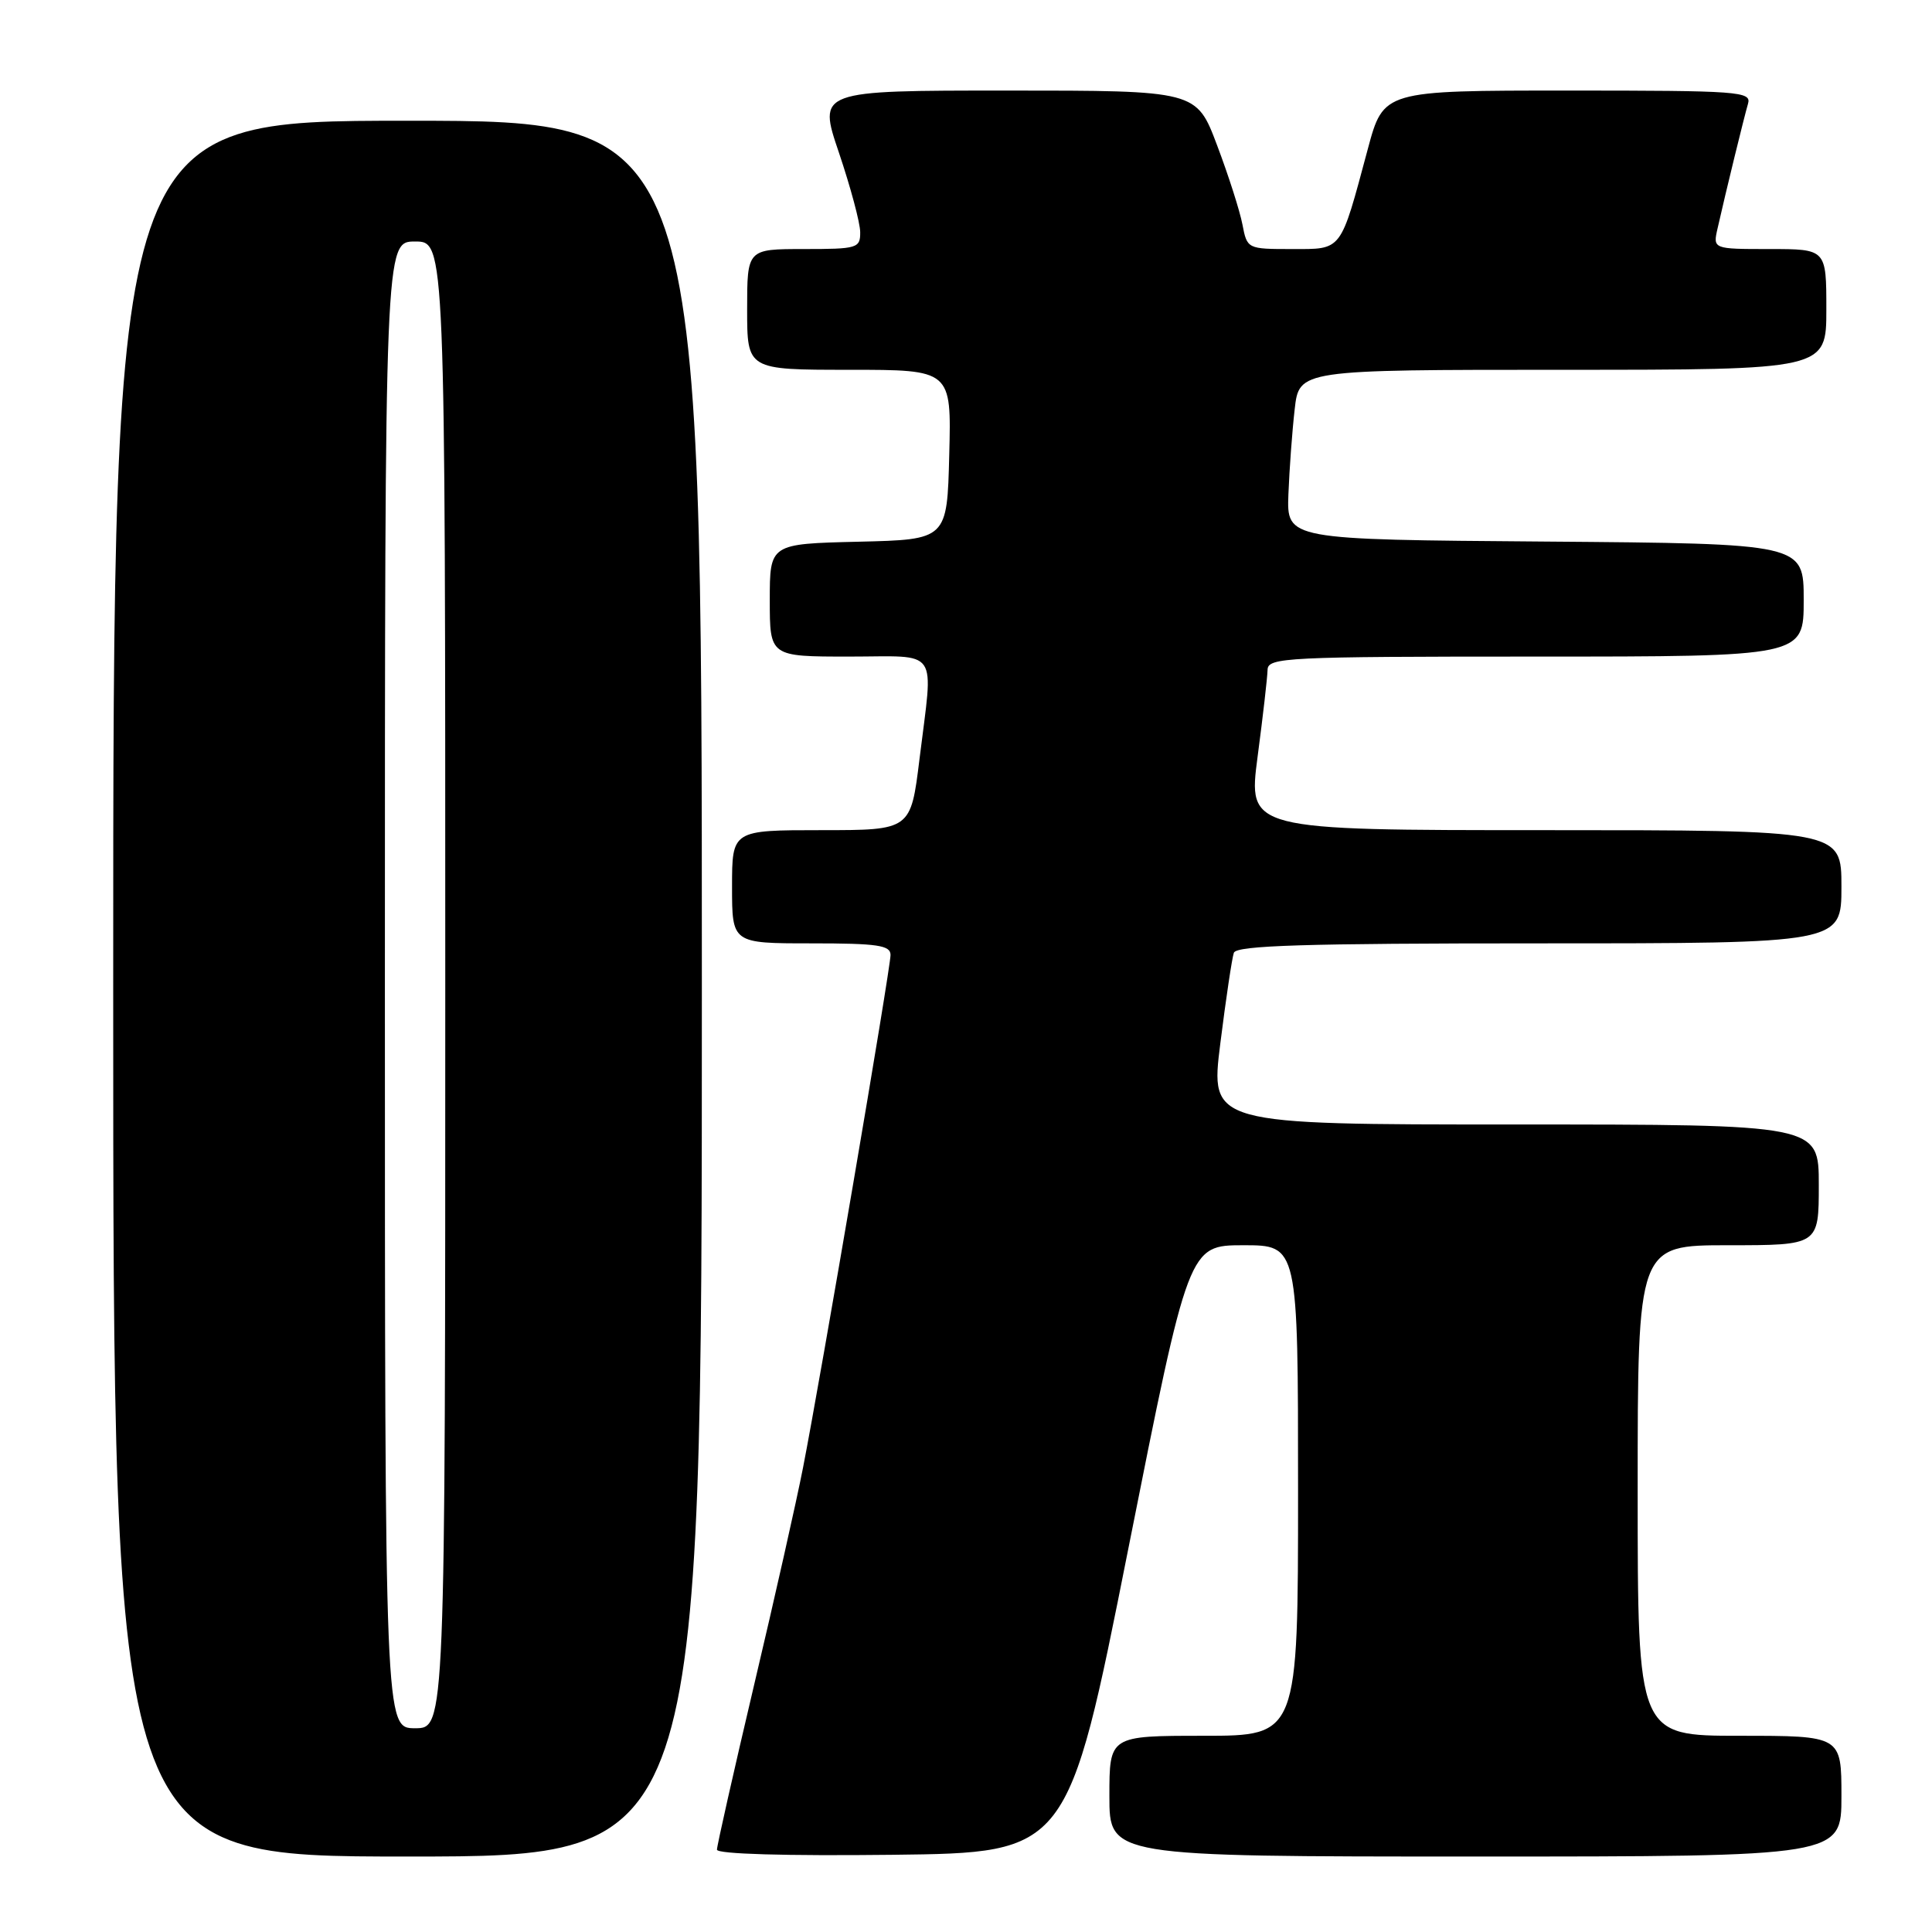 <?xml version="1.0" encoding="UTF-8" standalone="no"?>
<!DOCTYPE svg PUBLIC "-//W3C//DTD SVG 1.1//EN" "http://www.w3.org/Graphics/SVG/1.1/DTD/svg11.dtd" >
<svg xmlns="http://www.w3.org/2000/svg" xmlns:xlink="http://www.w3.org/1999/xlink" version="1.1" viewBox="0 0 256 256">
 <g >
 <path fill="currentColor"
d=" M 93.00 131.00 C 93.00 16.00 93.00 16.00 54.00 16.00 C 15.00 16.00 15.00 16.00 15.00 131.00 C 15.00 246.00 15.00 246.00 54.00 246.00 C 93.00 246.00 93.00 246.00 93.00 131.00 Z  M 149.50 205.25 C 157.50 165.01 157.50 165.01 164.75 165.00 C 172.00 165.00 172.00 165.00 172.00 197.50 C 172.00 230.00 172.00 230.00 159.50 230.00 C 147.00 230.00 147.00 230.00 147.00 238.00 C 147.00 246.00 147.00 246.00 195.50 246.00 C 244.00 246.00 244.00 246.00 244.00 238.00 C 244.00 230.00 244.00 230.00 230.50 230.00 C 217.00 230.00 217.00 230.00 217.00 197.50 C 217.00 165.00 217.00 165.00 229.00 165.00 C 241.00 165.00 241.00 165.00 241.00 157.00 C 241.00 149.00 241.00 149.00 200.68 149.00 C 160.35 149.00 160.35 149.00 161.70 138.25 C 162.44 132.34 163.25 126.94 163.49 126.25 C 163.84 125.28 172.85 125.00 203.97 125.00 C 244.00 125.00 244.00 125.00 244.00 117.50 C 244.00 110.00 244.00 110.00 204.68 110.00 C 165.36 110.00 165.36 110.00 166.64 100.25 C 167.35 94.89 167.94 89.71 167.96 88.75 C 168.00 87.12 170.37 87.00 203.50 87.00 C 239.00 87.00 239.00 87.00 239.00 79.51 C 239.00 72.03 239.00 72.03 204.75 71.76 C 170.50 71.50 170.50 71.50 170.72 65.50 C 170.85 62.20 171.22 57.14 171.55 54.25 C 172.14 49.00 172.14 49.00 207.07 49.00 C 242.00 49.00 242.00 49.00 242.00 41.00 C 242.00 33.00 242.00 33.00 234.48 33.00 C 226.96 33.00 226.96 33.00 227.59 30.25 C 228.71 25.28 231.10 15.53 231.62 13.75 C 232.10 12.12 230.50 12.00 207.73 12.00 C 183.32 12.00 183.32 12.00 181.24 19.75 C 177.55 33.48 177.92 33.00 171.15 33.00 C 165.29 33.00 165.25 32.98 164.63 29.75 C 164.29 27.96 162.78 23.24 161.27 19.25 C 158.54 12.00 158.54 12.00 133.46 12.00 C 108.37 12.00 108.37 12.00 111.17 20.25 C 112.70 24.79 113.97 29.51 113.98 30.75 C 114.00 32.89 113.62 33.00 106.50 33.00 C 99.00 33.00 99.00 33.00 99.00 41.00 C 99.00 49.00 99.00 49.00 112.53 49.00 C 126.07 49.00 126.07 49.00 125.78 60.25 C 125.50 71.50 125.50 71.50 113.75 71.78 C 102.00 72.06 102.00 72.06 102.00 79.53 C 102.00 87.00 102.00 87.00 112.50 87.00 C 124.66 87.00 123.68 85.57 121.84 100.56 C 120.68 110.00 120.68 110.00 108.84 110.00 C 97.00 110.00 97.00 110.00 97.00 117.50 C 97.00 125.00 97.00 125.00 107.50 125.00 C 116.29 125.00 118.00 125.25 118.00 126.54 C 118.00 128.31 108.75 182.49 106.40 194.50 C 105.54 198.90 102.62 211.87 99.91 223.32 C 97.21 234.77 95.00 244.57 95.00 245.09 C 95.00 245.67 104.07 245.93 118.25 245.77 C 141.50 245.50 141.50 245.50 149.50 205.25 Z  M 51.00 130.50 C 51.00 32.00 51.00 32.00 55.00 32.00 C 59.00 32.00 59.00 32.00 59.00 130.50 C 59.00 229.00 59.00 229.00 55.00 229.00 C 51.00 229.00 51.00 229.00 51.00 130.50 Z "/>
</g>
</svg>